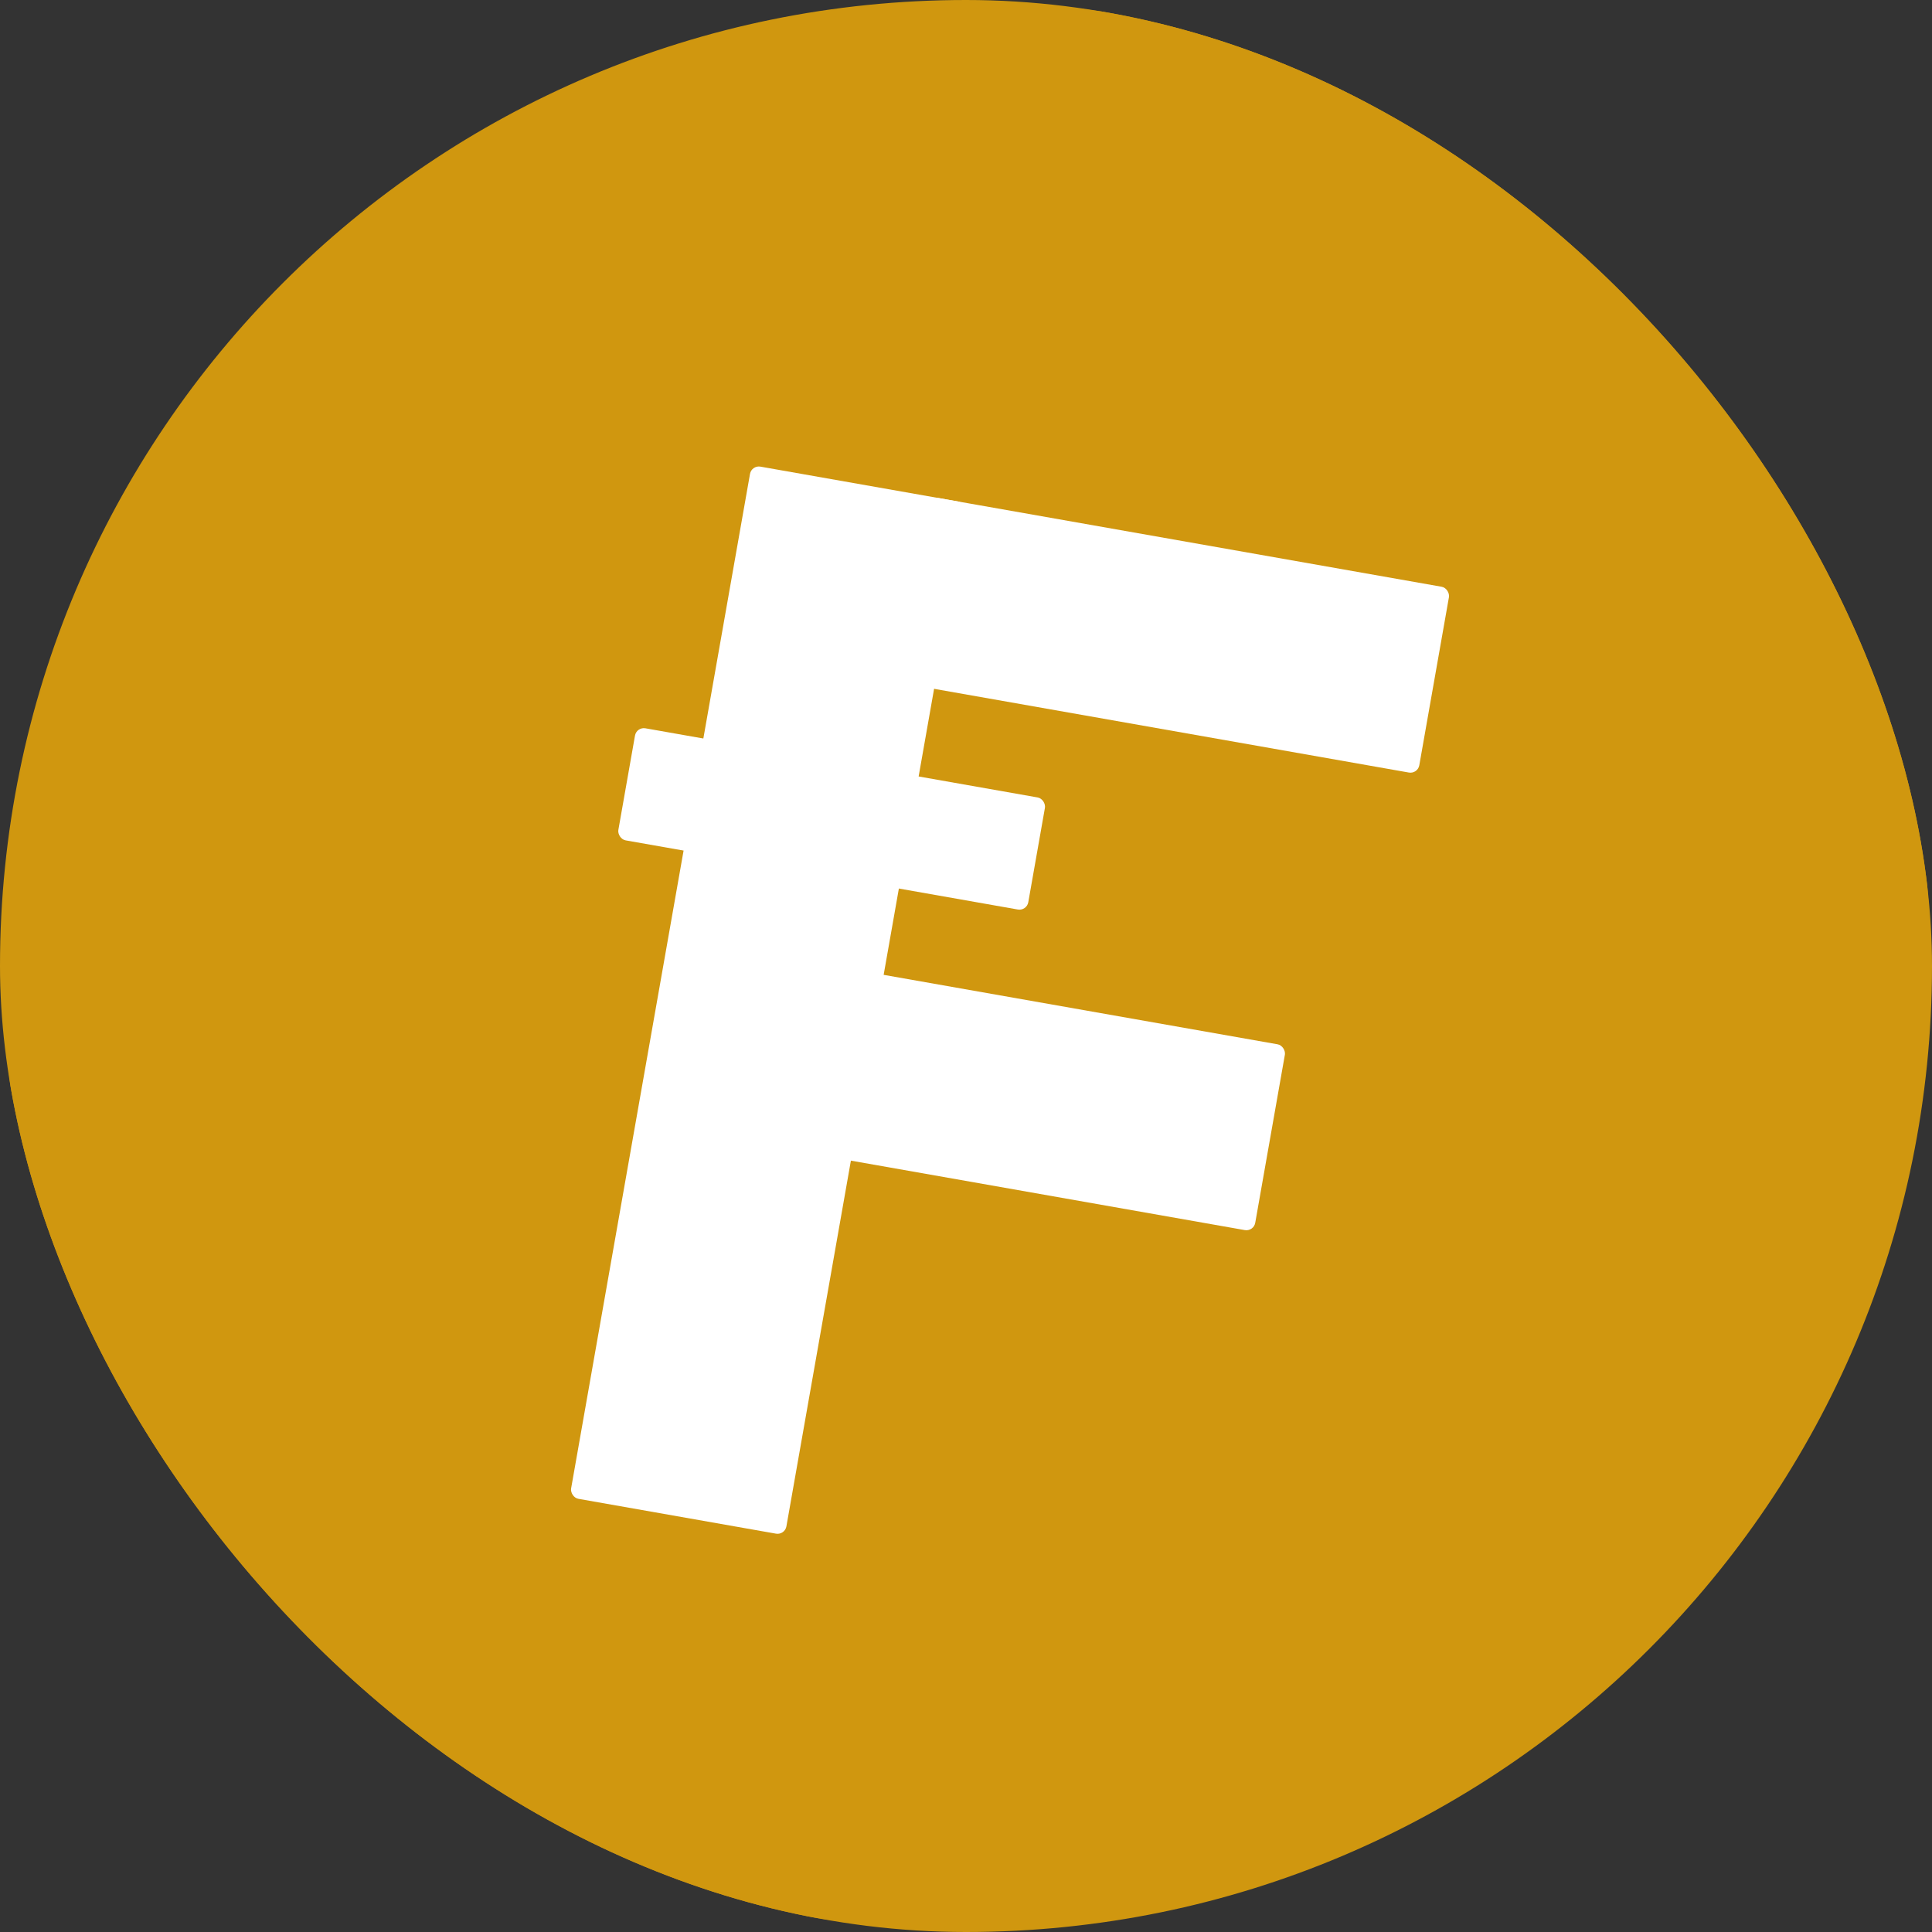 <svg xmlns="http://www.w3.org/2000/svg" version="1.1" xmlns:xlink="http://www.w3.org/1999/xlink" width="1000" height="1000"><rect width="100%" height="100%" fill="#333333" stroke="none"/><style>
    #light-icon {
      display: inline;
    }
    #dark-icon {
      display: none;
    }

    @media (prefers-color-scheme: dark) {
      #light-icon {
        display: none;
      }
      #dark-icon {
        display: inline;
      }
    }
  </style><g id="light-icon"><svg xmlns="http://www.w3.org/2000/svg" version="1.1" xmlns:xlink="http://www.w3.org/1999/xlink" width="1000" height="1000"><g clip-path="url(#SvgjsClipPath1130)"><rect width="1000" height="1000" fill="#d0970f"></rect><g transform="matrix(1.55,0,0,1.55,-5.684341886080802e-14,-5.684341886080802e-14)"><svg xmlns="http://www.w3.org/2000/svg" version="1.1" xmlns:xlink="http://www.w3.org/1999/xlink" width="645" height="645"><svg width="645" height="645" viewBox="0 0 645 645" fill="none" xmlns="http://www.w3.org/2000/svg">
<circle cx="322.83" cy="322.541" r="321.859" fill="#D0970F"></circle>
<rect x="250.973" y="155.304" width="73" height="350" rx="3" transform="rotate(10 250.973 155.304)" fill="white"></rect>
<rect x="310.061" y="165.723" width="177" height="63" rx="3" transform="rotate(10 310.061 165.723)" fill="white"></rect>
<rect x="278.91" y="322.682" width="153" height="63" rx="3" transform="rotate(10 278.91 322.682)" fill="white"></rect>
<rect x="212.569" y="242.682" width="139" height="38" rx="3" transform="rotate(10 212.569 242.682)" fill="white"></rect>
</svg></svg></g></g><defs><clipPath id="SvgjsClipPath1130"><rect width="1000" height="1000" x="0" y="0" rx="500" ry="500"></rect></clipPath></defs></svg></g><g id="dark-icon"><svg xmlns="http://www.w3.org/2000/svg" version="1.1" xmlns:xlink="http://www.w3.org/1999/xlink" width="1000" height="1000"><g clip-path="url(#SvgjsClipPath1131)"><rect width="1000" height="1000" fill="#d0970f"></rect><g transform="matrix(1.55,0,0,1.55,-5.684341886080802e-14,-5.684341886080802e-14)"><svg xmlns="http://www.w3.org/2000/svg" version="1.1" xmlns:xlink="http://www.w3.org/1999/xlink" width="645" height="645"><svg width="645" height="645" viewBox="0 0 645 645" fill="none" xmlns="http://www.w3.org/2000/svg">
<circle cx="322.83" cy="322.541" r="321.859" fill="#D0970F"></circle>
<rect x="250.973" y="155.304" width="73" height="350" rx="3" transform="rotate(10 250.973 155.304)" fill="white"></rect>
<rect x="310.061" y="165.723" width="177" height="63" rx="3" transform="rotate(10 310.061 165.723)" fill="white"></rect>
<rect x="278.91" y="322.682" width="153" height="63" rx="3" transform="rotate(10 278.91 322.682)" fill="white"></rect>
<rect x="212.569" y="242.682" width="139" height="38" rx="3" transform="rotate(10 212.569 242.682)" fill="white"></rect>
</svg></svg></g></g><defs><clipPath id="SvgjsClipPath1131"><rect width="1000" height="1000" x="0" y="0" rx="500" ry="500"></rect></clipPath></defs></svg></g></svg>